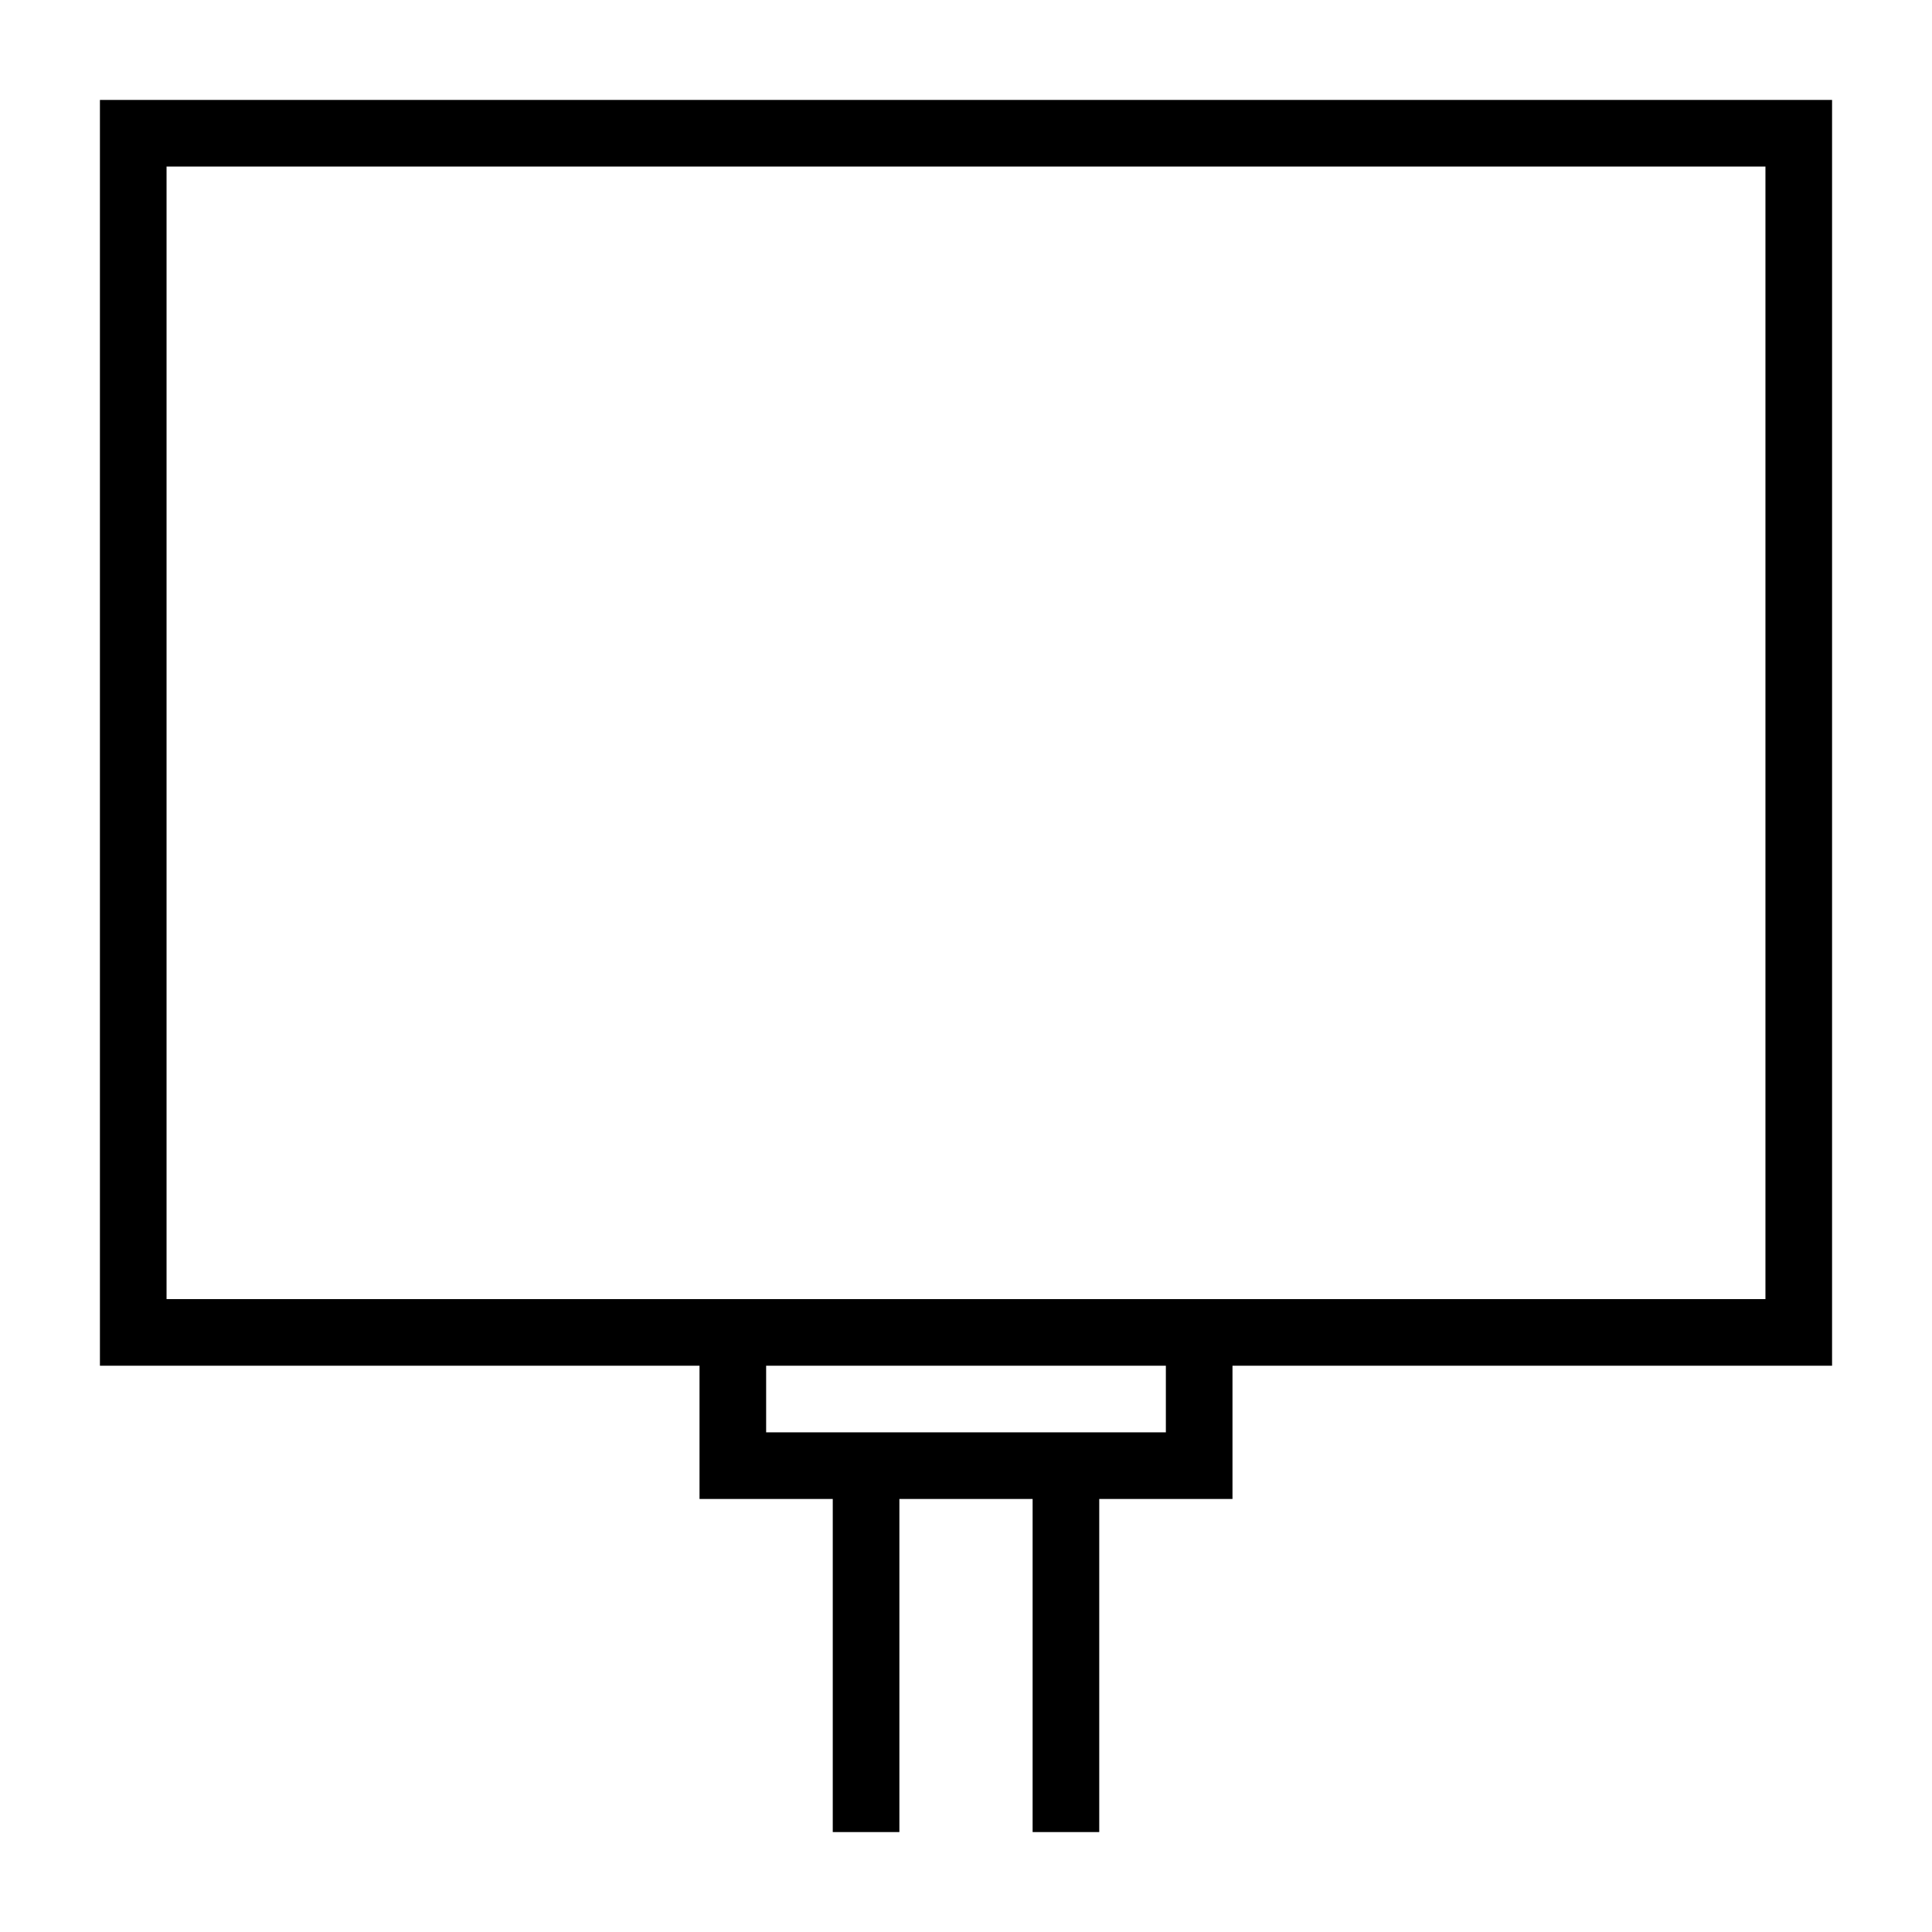 <?xml version="1.0" encoding="UTF-8"?>
<!DOCTYPE svg PUBLIC "-//W3C//DTD SVG 1.1//EN" "http://www.w3.org/Graphics/SVG/1.1/DTD/svg11.dtd">
<svg xmlns="http://www.w3.org/2000/svg" xml:space="preserve" width="580px" height="580px" shape-rendering="geometricPrecision" text-rendering="geometricPrecision" image-rendering="optimizeQuality" fill-rule="nonzero" clip-rule="nonzero" viewBox="0 0 5800 5800" xmlns:xlink="http://www.w3.org/1999/xlink">
	<title>billboard_empty icon</title>
	<desc>billboard_empty icon from the IconExperience.com I-Collection. Copyright by INCORS GmbH (www.incors.com).</desc>
	<path id="curve0"  d="M3700 4100l0 400 -400 0 0 1000 -200 0 0 -1000 -400 0 0 1000 -200 0 0 -1000 -400 0 0 -400 -1800 0 0 -3800 5200 0 0 3800 -1800 0zm-1400 0l0 200 1200 0 0 -200 -1200 0zm3000 -3600l-4800 0 0 3400 4800 0 0 -3400z"/>
</svg>